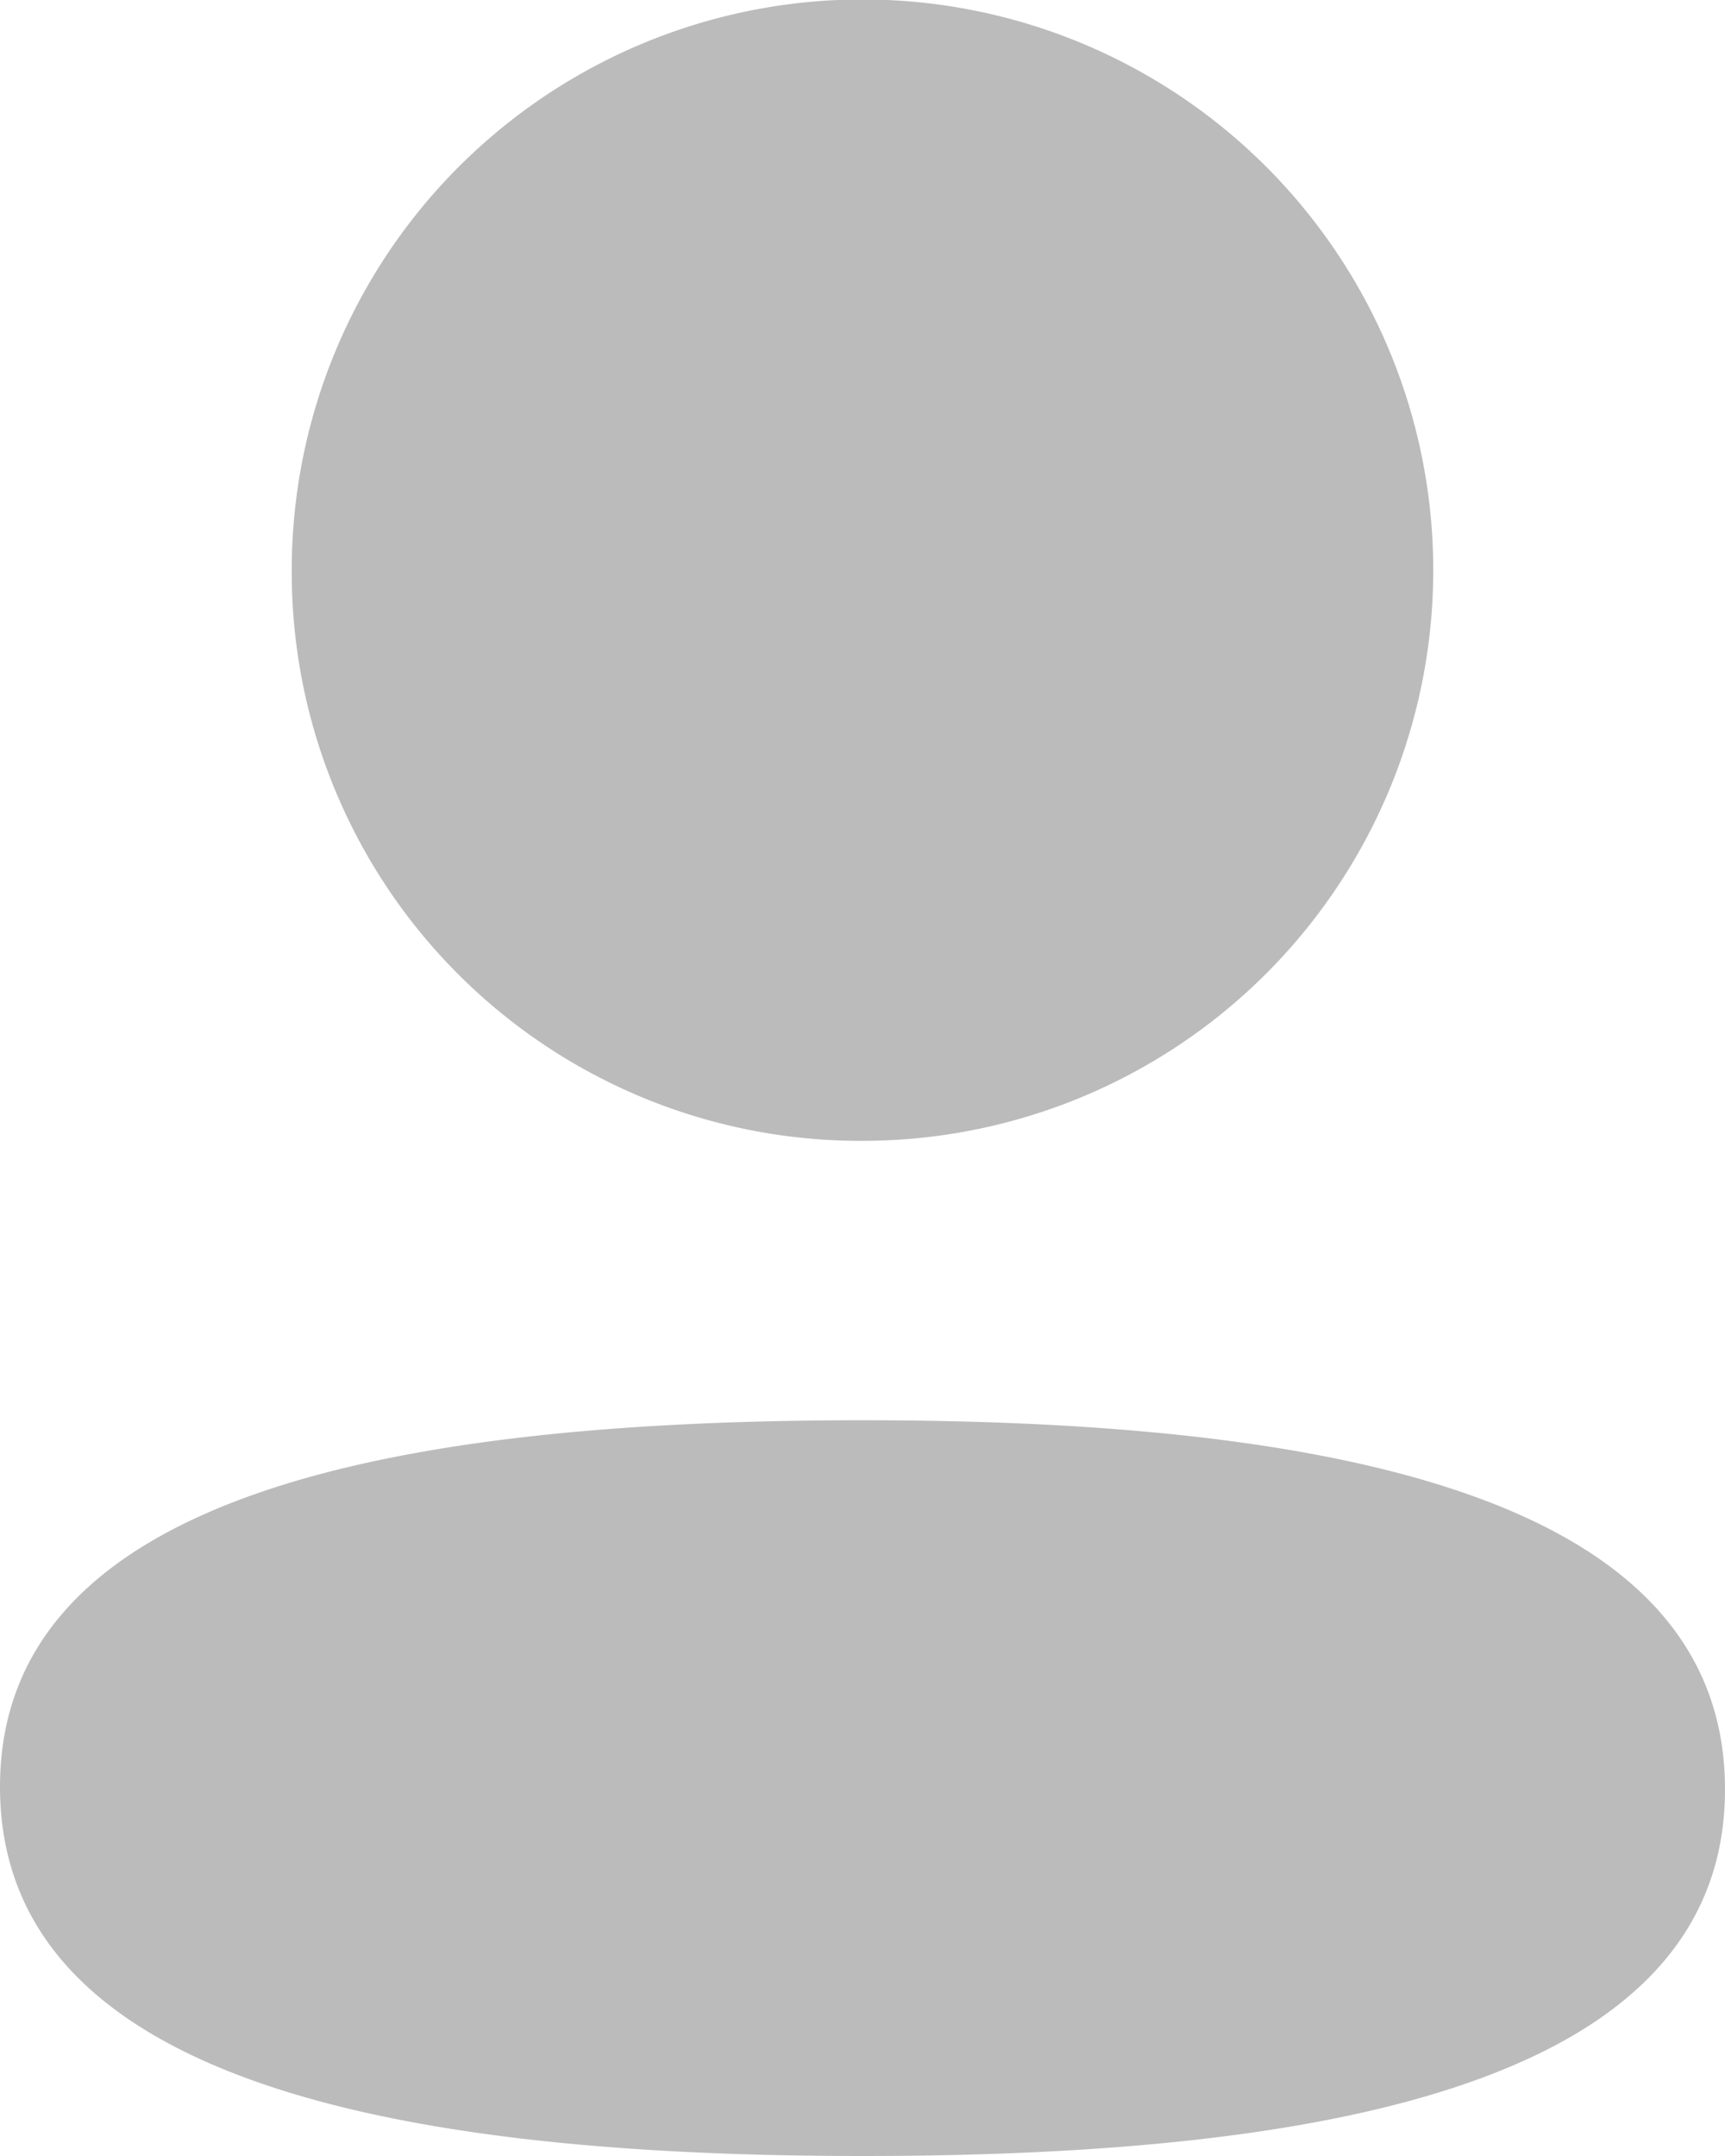 <svg id="Iconly_Bold_Profile" data-name="Iconly/Bold/Profile" xmlns="http://www.w3.org/2000/svg" width="16" height="20" viewBox="0 0 16 20">
  <g id="Profile">
    <path id="Profile-2" data-name="Profile" d="M0,16.575c0-2.722,3.686-3.4,8-3.4,4.339,0,8,.7,8,3.424S12.315,20,8,20C3.662,20,0,19.3,0,16.575ZM2.706,5.291A5.294,5.294,0,1,1,8,10.583,5.274,5.274,0,0,1,2.706,5.291Z" fill="#bbb"/>
  </g>
</svg>
